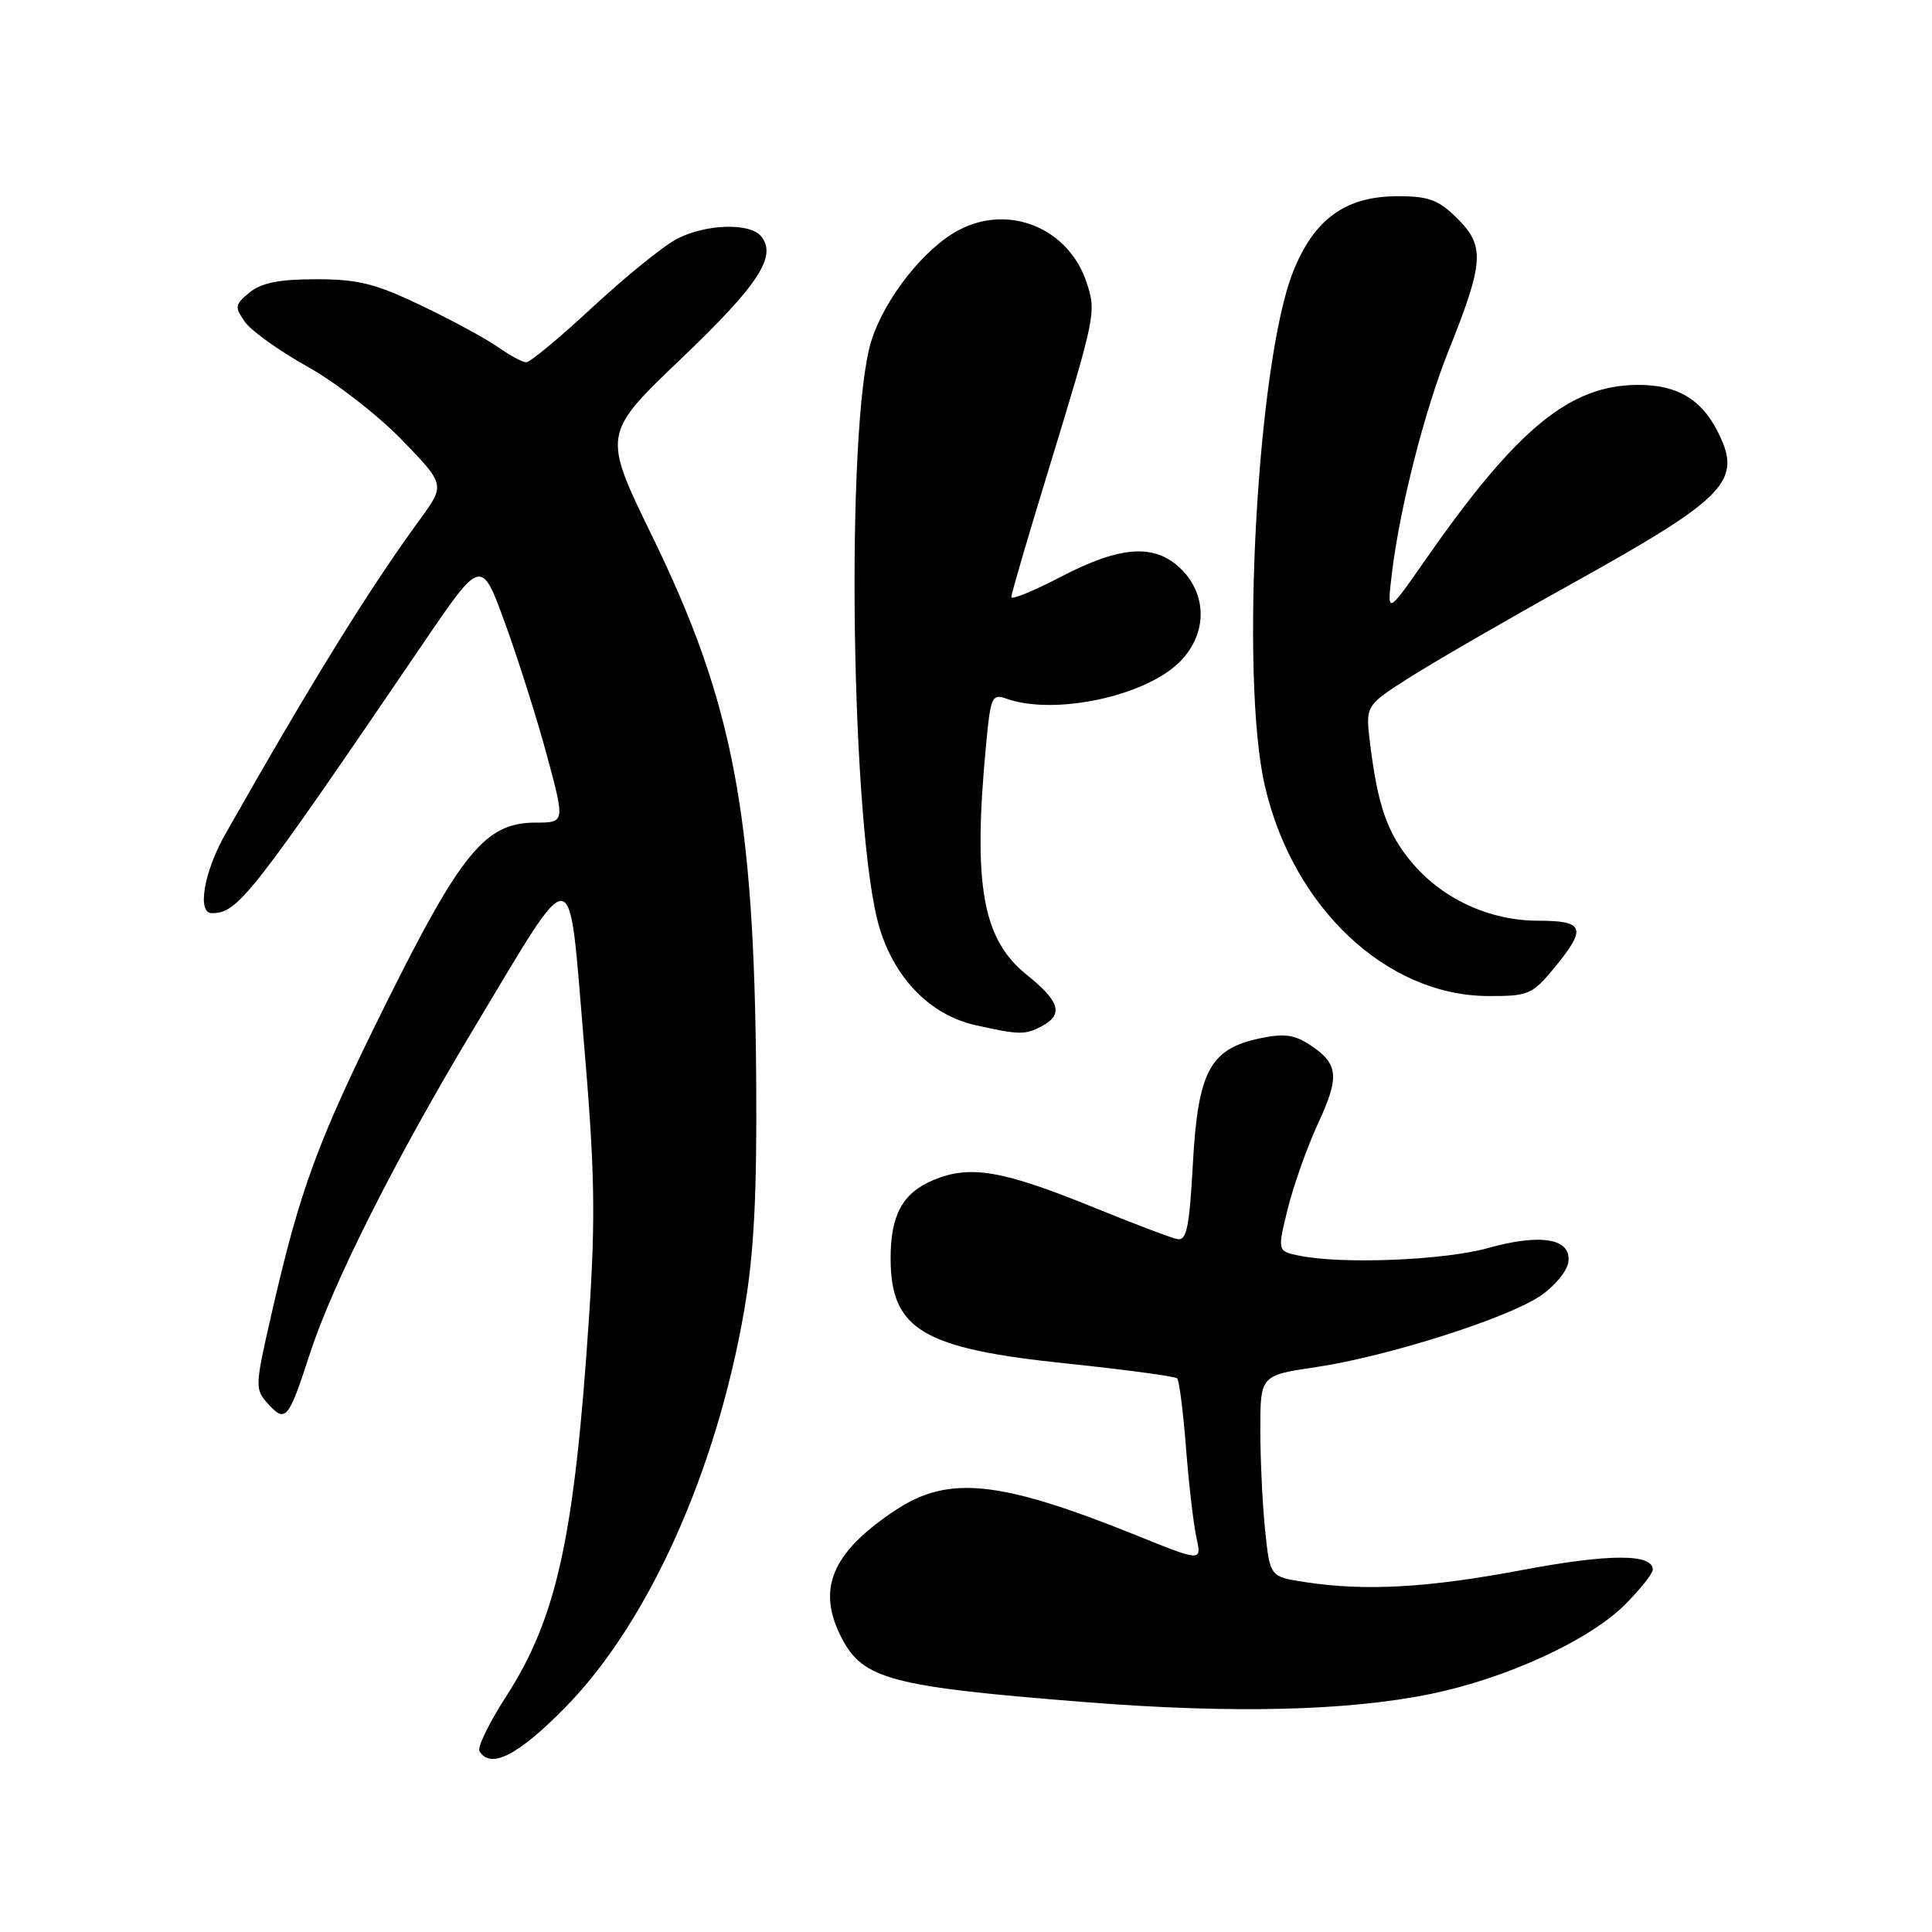 <?xml version="1.0" encoding="UTF-8" standalone="no"?>
<!DOCTYPE svg PUBLIC "-//W3C//DTD SVG 1.1//EN" "http://www.w3.org/Graphics/SVG/1.1/DTD/svg11.dtd" >
<svg xmlns="http://www.w3.org/2000/svg" xmlns:xlink="http://www.w3.org/1999/xlink" version="1.1" viewBox="0 0 256 256">
 <g >
 <path fill="currentColor"
d=" M 74.91 226.23 C 85.91 215.03 94.96 194.90 98.64 173.46 C 99.91 166.01 100.31 158.33 100.20 143.00 C 99.94 107.72 97.13 93.02 86.41 71.03 C 79.82 57.50 79.82 57.50 90.29 47.50 C 100.54 37.71 103.01 33.92 100.84 31.30 C 99.33 29.49 93.53 29.67 89.70 31.65 C 87.94 32.56 82.94 36.61 78.58 40.65 C 74.23 44.69 70.25 48.00 69.74 48.00 C 69.23 48.00 67.56 47.11 66.03 46.02 C 64.50 44.93 59.94 42.46 55.90 40.52 C 49.77 37.58 47.46 37.00 41.89 37.00 C 37.02 37.00 34.64 37.47 33.08 38.75 C 31.11 40.36 31.06 40.67 32.46 42.66 C 33.30 43.85 37.03 46.51 40.74 48.58 C 44.46 50.65 50.09 55.02 53.25 58.29 C 59.00 64.23 59.00 64.23 55.62 68.86 C 48.86 78.12 41.20 90.51 29.87 110.50 C 27.02 115.53 26.08 121.00 28.07 121.00 C 31.52 121.00 33.21 118.85 56.10 85.21 C 63.78 73.92 63.78 73.92 66.97 82.71 C 68.72 87.54 71.22 95.44 72.51 100.25 C 74.86 109.00 74.86 109.00 70.96 109.00 C 64.35 109.00 61.13 112.89 51.16 132.95 C 42.08 151.22 39.75 157.54 35.94 174.26 C 33.78 183.72 33.76 184.08 35.53 186.03 C 37.83 188.57 38.24 188.07 41.02 179.50 C 44.04 170.16 52.37 153.61 62.65 136.50 C 76.46 113.52 75.27 113.42 77.34 137.75 C 78.82 155.08 78.93 161.13 78.05 174.50 C 76.12 203.73 73.79 214.38 67.02 224.86 C 64.79 228.31 63.22 231.55 63.54 232.06 C 65.02 234.46 68.66 232.59 74.91 226.23 Z  M 189.65 224.44 C 199.65 222.38 210.60 217.34 215.32 212.62 C 217.34 210.59 219.00 208.51 219.00 207.99 C 219.00 205.85 213.20 205.87 201.68 208.04 C 189.11 210.41 180.88 210.86 172.89 209.63 C 168.28 208.92 168.28 208.92 167.64 202.81 C 167.29 199.45 167.00 193.45 167.00 189.47 C 167.00 182.24 167.00 182.24 174.44 181.14 C 183.81 179.74 199.64 174.72 204.10 171.72 C 205.97 170.46 207.64 168.45 207.81 167.25 C 208.27 164.11 204.21 163.40 197.14 165.38 C 191.39 166.99 177.96 167.54 172.25 166.40 C 169.24 165.80 169.24 165.80 170.64 160.15 C 171.41 157.04 173.22 151.95 174.66 148.84 C 177.55 142.60 177.37 140.94 173.52 138.42 C 171.47 137.08 170.08 136.91 166.82 137.61 C 160.31 139.02 158.73 142.01 158.06 154.24 C 157.60 162.64 157.23 164.44 156.00 164.19 C 155.18 164.03 150.18 162.13 144.90 159.98 C 132.83 155.07 128.53 154.33 123.69 156.36 C 119.59 158.07 117.99 161.01 118.01 166.82 C 118.05 176.18 122.26 178.69 141.24 180.66 C 149.07 181.48 155.70 182.37 155.98 182.64 C 156.25 182.92 156.78 187.05 157.15 191.82 C 157.52 196.59 158.14 201.95 158.53 203.72 C 159.24 206.94 159.24 206.94 150.57 203.44 C 132.48 196.15 125.70 195.44 118.67 200.10 C 110.21 205.70 108.16 210.55 111.52 217.03 C 114.36 222.53 118.09 223.51 143.95 225.55 C 163.29 227.08 178.66 226.71 189.65 224.44 Z  M 138.07 135.96 C 140.95 134.42 140.44 132.69 136.04 129.16 C 130.17 124.44 128.90 117.26 130.66 98.67 C 131.26 92.28 131.44 91.89 133.40 92.59 C 139.56 94.78 151.32 92.37 156.05 87.96 C 159.91 84.35 160.12 79.03 156.55 75.45 C 153.08 71.99 148.55 72.27 140.57 76.43 C 136.96 78.31 134.00 79.52 134.00 79.12 C 134.00 78.71 136.19 71.21 138.88 62.44 C 145.21 41.73 145.28 41.38 143.98 37.43 C 141.61 30.26 133.77 27.00 127.13 30.44 C 122.54 32.81 117.22 39.52 115.45 45.19 C 111.99 56.29 112.75 110.52 116.55 122.98 C 118.60 129.73 123.32 134.51 129.26 135.84 C 135.08 137.14 135.85 137.15 138.07 135.96 Z  M 205.93 128.27 C 210.30 122.97 209.97 122.00 203.82 122.00 C 197.33 122.00 191.03 119.07 186.97 114.16 C 183.80 110.31 182.56 106.75 181.54 98.50 C 180.93 93.50 180.93 93.50 186.71 89.81 C 189.90 87.78 199.47 82.24 208.00 77.50 C 229.02 65.81 230.99 63.74 227.51 57.01 C 225.34 52.83 222.17 51.00 217.09 51.00 C 208.05 51.00 201.05 56.73 189.00 74.00 C 183.77 81.50 183.77 81.50 184.43 76.00 C 185.47 67.32 188.74 54.48 191.94 46.48 C 196.62 34.81 196.77 32.62 193.18 29.03 C 190.63 26.48 189.38 26.00 185.22 26.00 C 178.29 26.00 174.12 29.01 171.33 36.04 C 166.60 47.95 164.30 89.61 167.57 104.00 C 171.25 120.19 183.68 131.93 197.18 131.98 C 202.53 132.00 203.03 131.78 205.93 128.27 Z "/>
</g>
</svg>